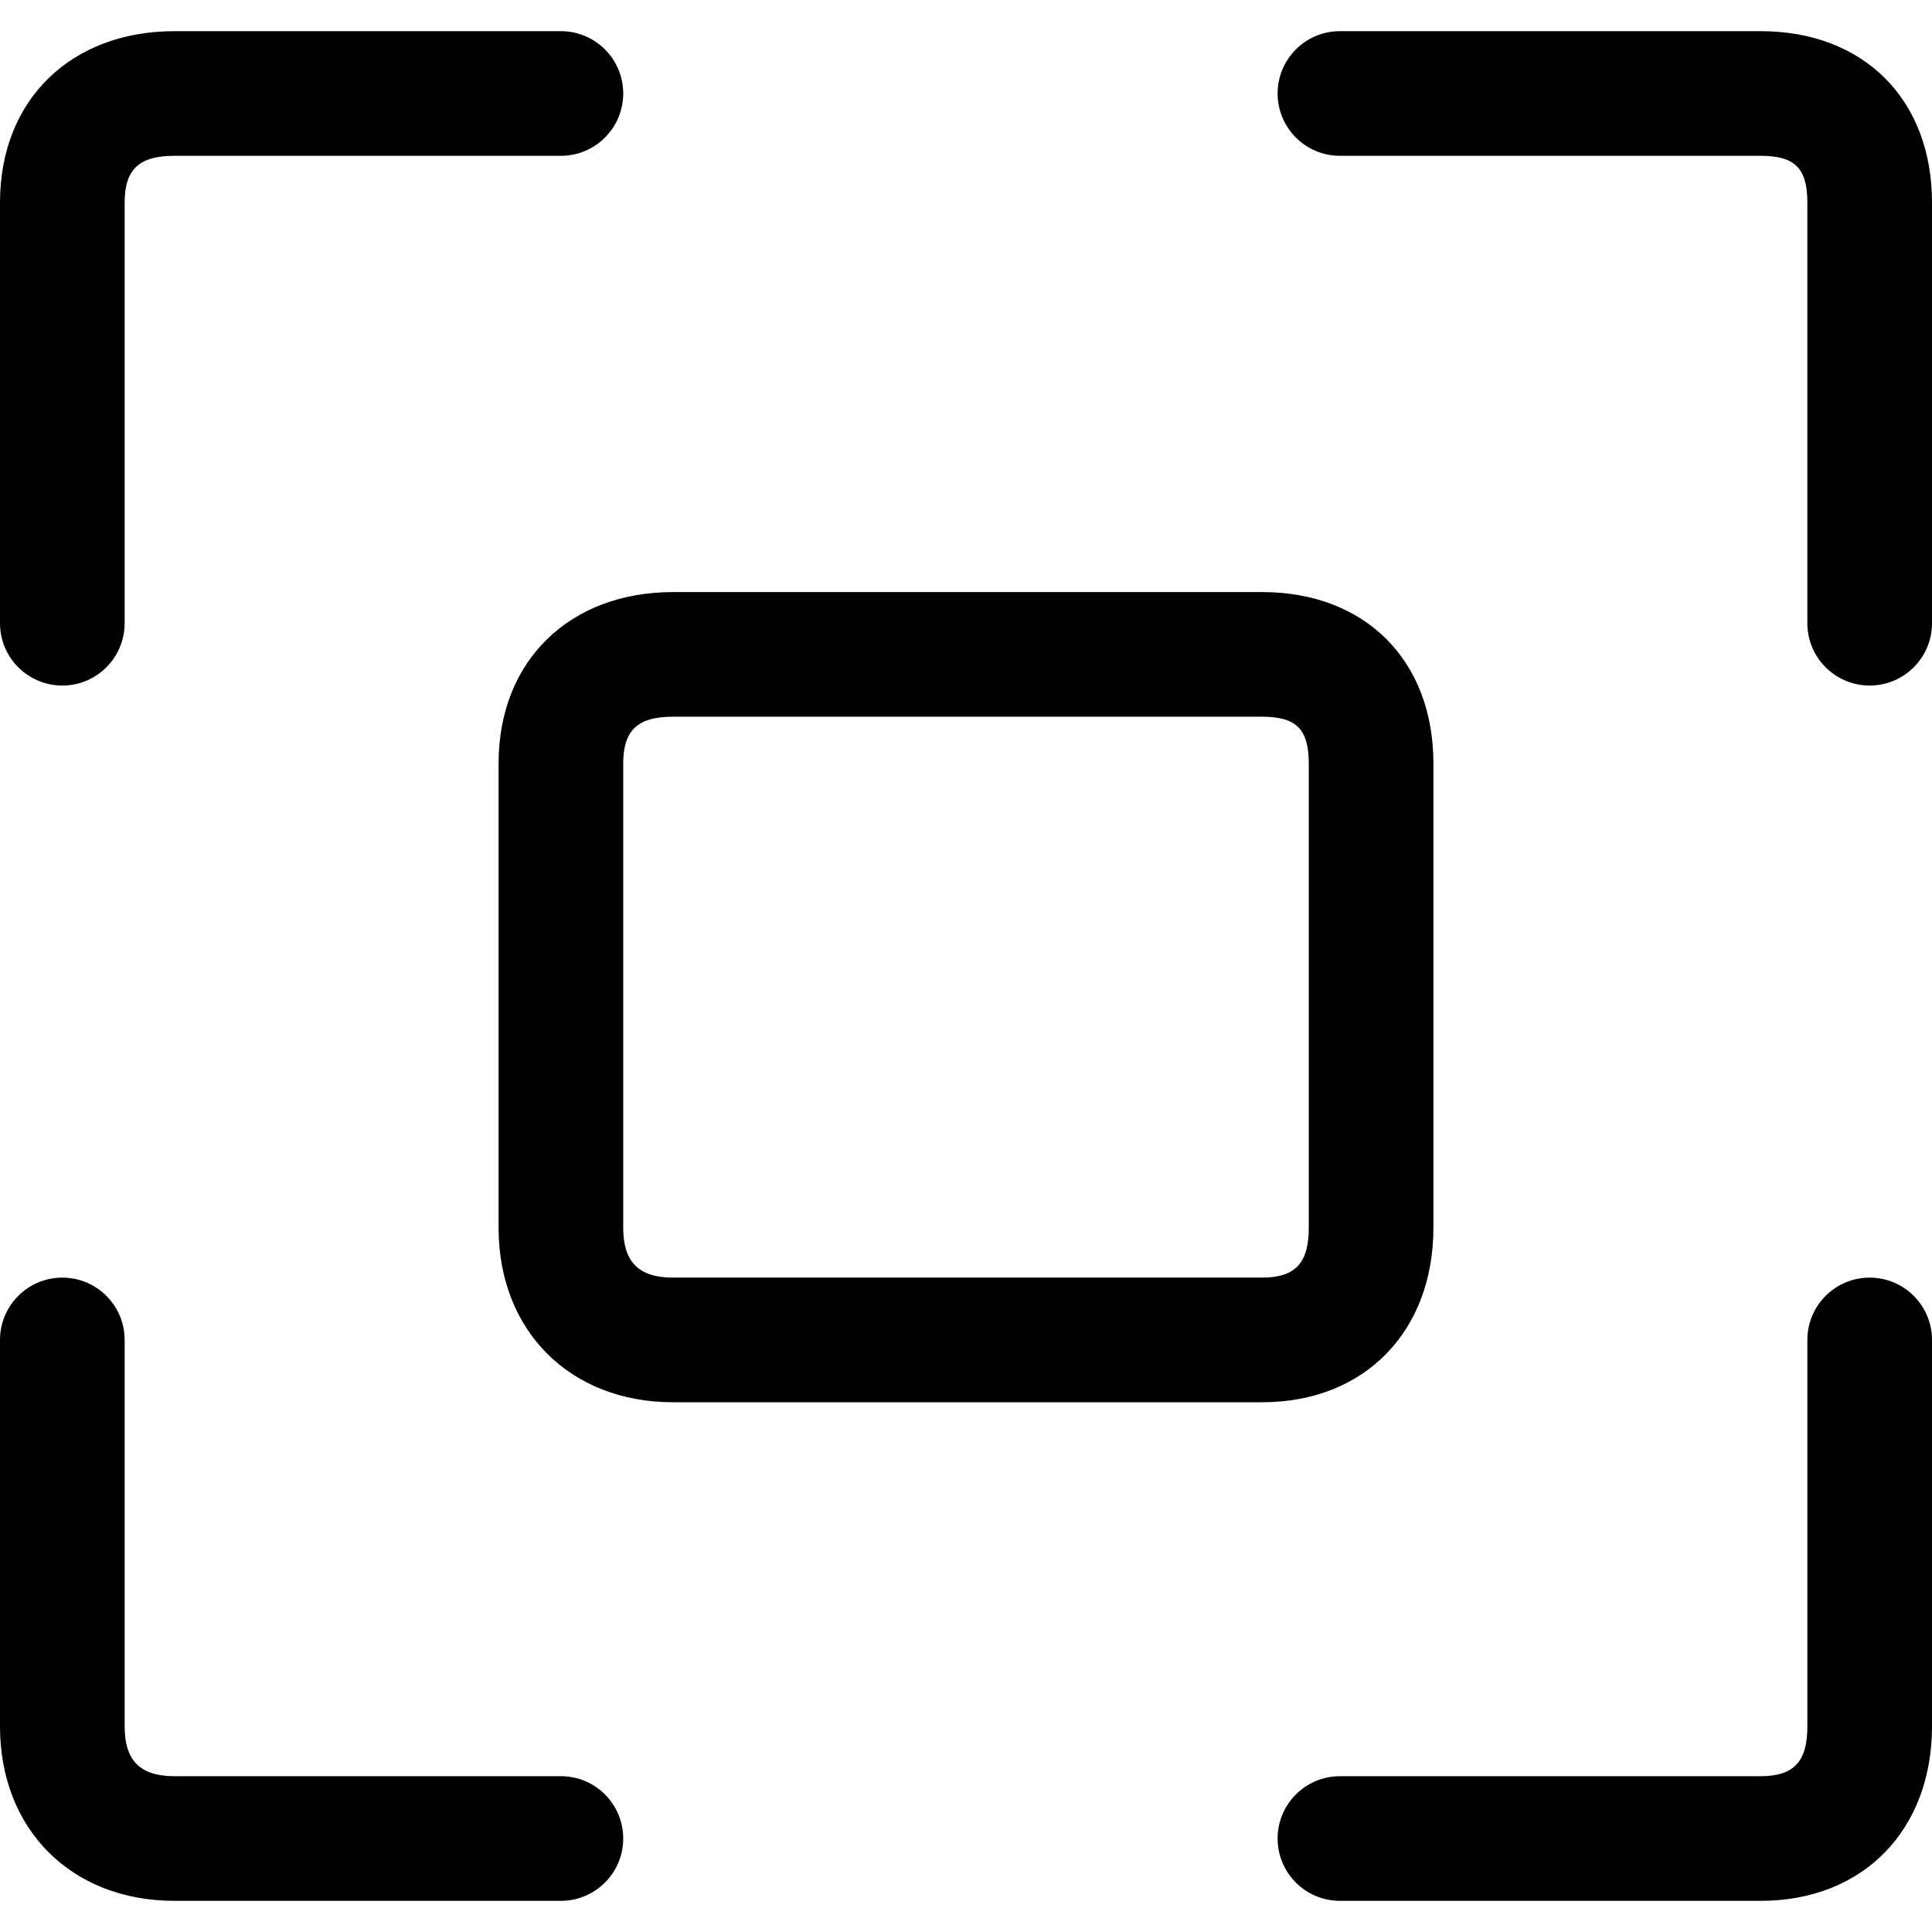 <?xml version="1.0" encoding="iso-8859-1"?>
<!-- Generator: Adobe Illustrator 16.0.0, SVG Export Plug-In . SVG Version: 6.00 Build 0)  -->
<!DOCTYPE svg PUBLIC "-//W3C//DTD SVG 1.1//EN" "http://www.w3.org/Graphics/SVG/1.1/DTD/svg11.dtd">
<svg version="1.1" id="Capa_1" xmlns="http://www.w3.org/2000/svg" xmlns:xlink="http://www.w3.org/1999/xlink" x="0px" y="0px"
	 width="612px" height="612px" viewBox="0 0 612 612" style="enable-background:new 0 0 612 612;" xml:space="preserve">
<g>
	<g>
		<path d="M557.71,9.871H424.451c-10.897,0-19.741,8.844-19.741,19.742s8.844,19.742,19.741,19.742h128.323h4.936
			c10.857,0,14.806,3.948,14.806,14.806v133.258c0,10.897,8.845,19.742,19.742,19.742S612,208.317,612,197.419V64.161
			C612,31.498,590.373,9.871,557.71,9.871z"/>
		<path d="M19.742,217.161c10.898,0,19.742-8.844,19.742-19.742V64.161c0-10.858,4.936-14.806,15.793-14.806h122.4
			c10.898,0,19.742-8.845,19.742-19.742s-8.844-19.742-19.742-19.742h-122.4C22.614,9.871,0,31.498,0,64.161v133.258
			C0,208.317,8.844,217.161,19.742,217.161z"/>
		<path d="M592.258,404.71c-10.897,0-19.742,8.844-19.742,19.741v122.4c0,10.858-3.948,15.794-14.806,15.794H424.451
			c-10.897,0-19.741,8.844-19.741,19.741c0,10.898,8.844,19.742,19.741,19.742H557.71c32.663,0,54.29-22.614,54.29-55.277v-122.4
			C612,413.554,603.155,404.71,592.258,404.71z"/>
		<path d="M177.677,562.646h-122.4c-10.858,0-15.793-4.936-15.793-15.794v-122.4c0-10.897-8.844-19.741-19.742-19.741
			C8.844,404.71,0,413.554,0,424.451v122.4c0,32.663,22.614,55.277,55.277,55.277h122.4c10.898,0,19.742-8.844,19.742-19.742
			C197.419,571.489,188.575,562.646,177.677,562.646z"/>
		<path d="M454.064,388.916V241.839c0-32.663-21.627-54.291-54.29-54.291H213.213c-32.663,0-55.277,21.627-55.277,54.291v147.077
			c0,32.663,22.614,55.277,55.277,55.277h186.562C432.438,444.193,454.064,421.579,454.064,388.916z M414.581,388.916
			c0,10.858-3.949,15.794-14.807,15.794H213.213c-10.858,0-15.793-4.936-15.793-15.794V241.839c0-10.858,4.936-14.807,15.793-14.807
			h181.626h4.936c10.857,0,14.807,3.948,14.807,14.807V388.916z"/>
	</g>
</g>
<g>
</g>
<g>
</g>
<g>
</g>
<g>
</g>
<g>
</g>
<g>
</g>
<g>
</g>
<g>
</g>
<g>
</g>
<g>
</g>
<g>
</g>
<g>
</g>
<g>
</g>
<g>
</g>
<g>
</g>
</svg>
